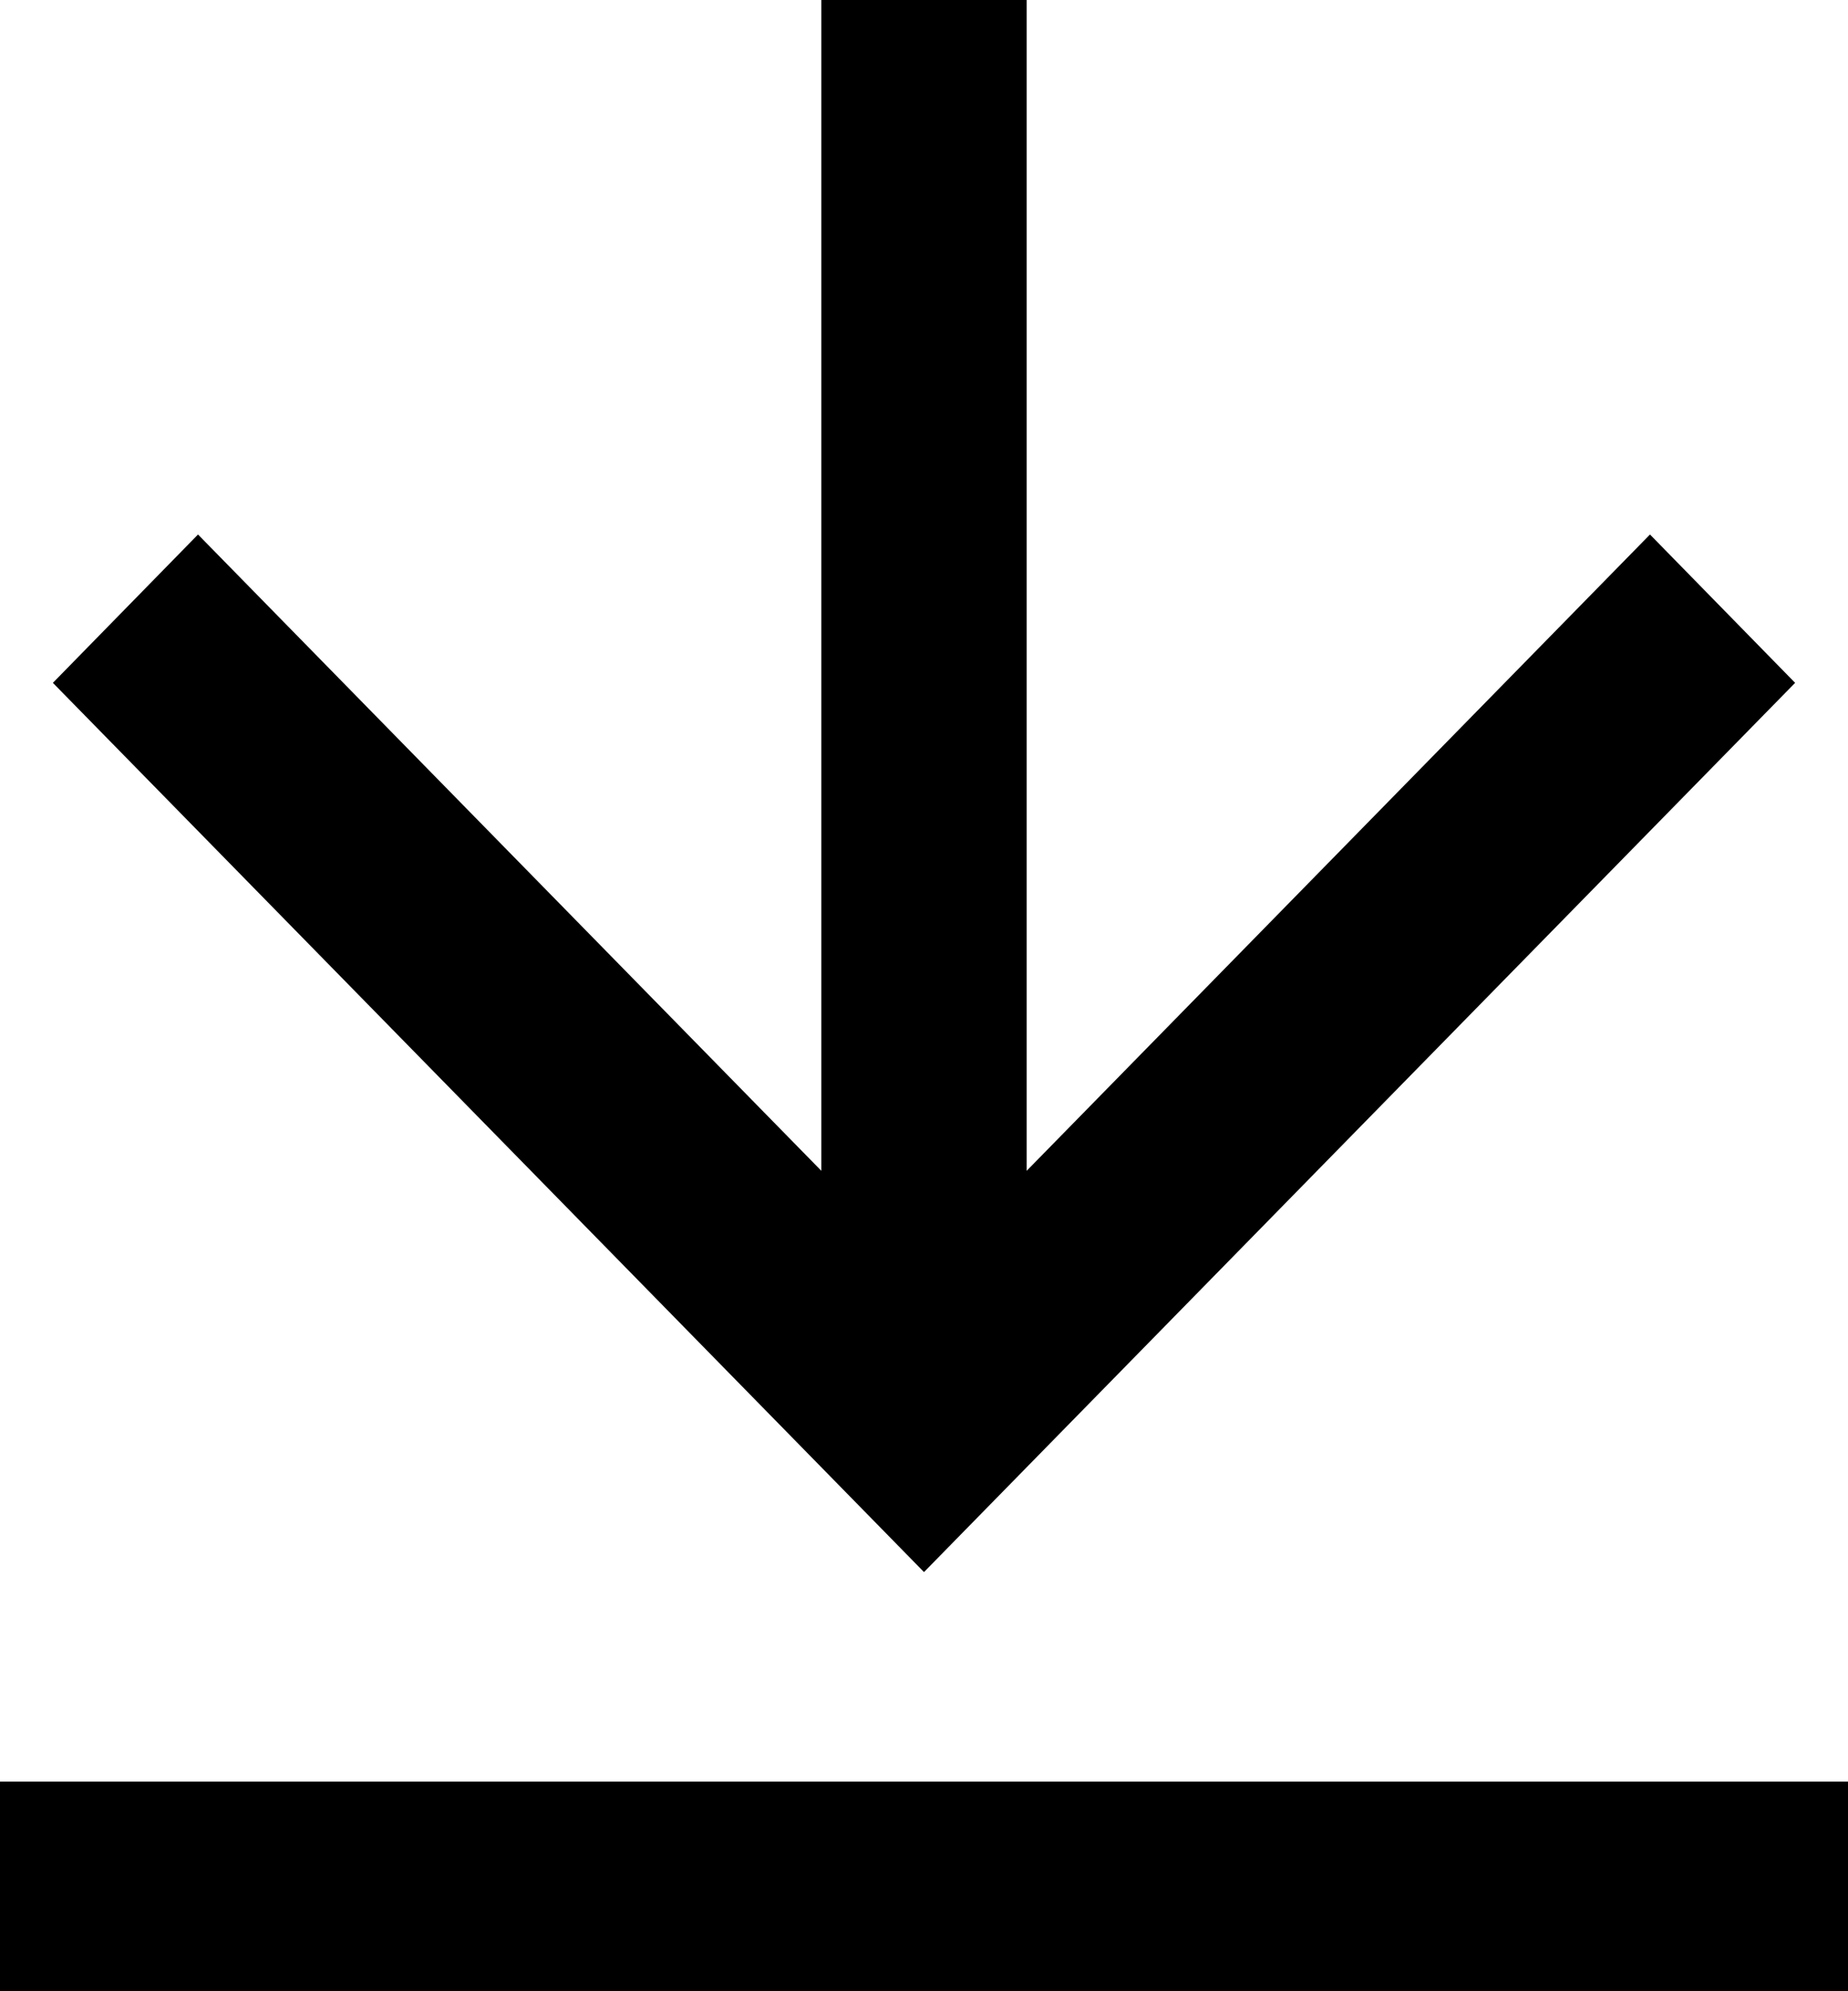 <svg width="13" height="14" viewBox="0 0 13 14" fill="none" xmlns="http://www.w3.org/2000/svg">
<path d="M0 12.526H13V14H0V12.526ZM7.222 8.232L11.607 3.758L12.628 4.801L6.5 11.053L0.372 4.801L1.393 3.758L5.778 8.232V0H7.222V8.232Z" fill="black"/>
</svg>
